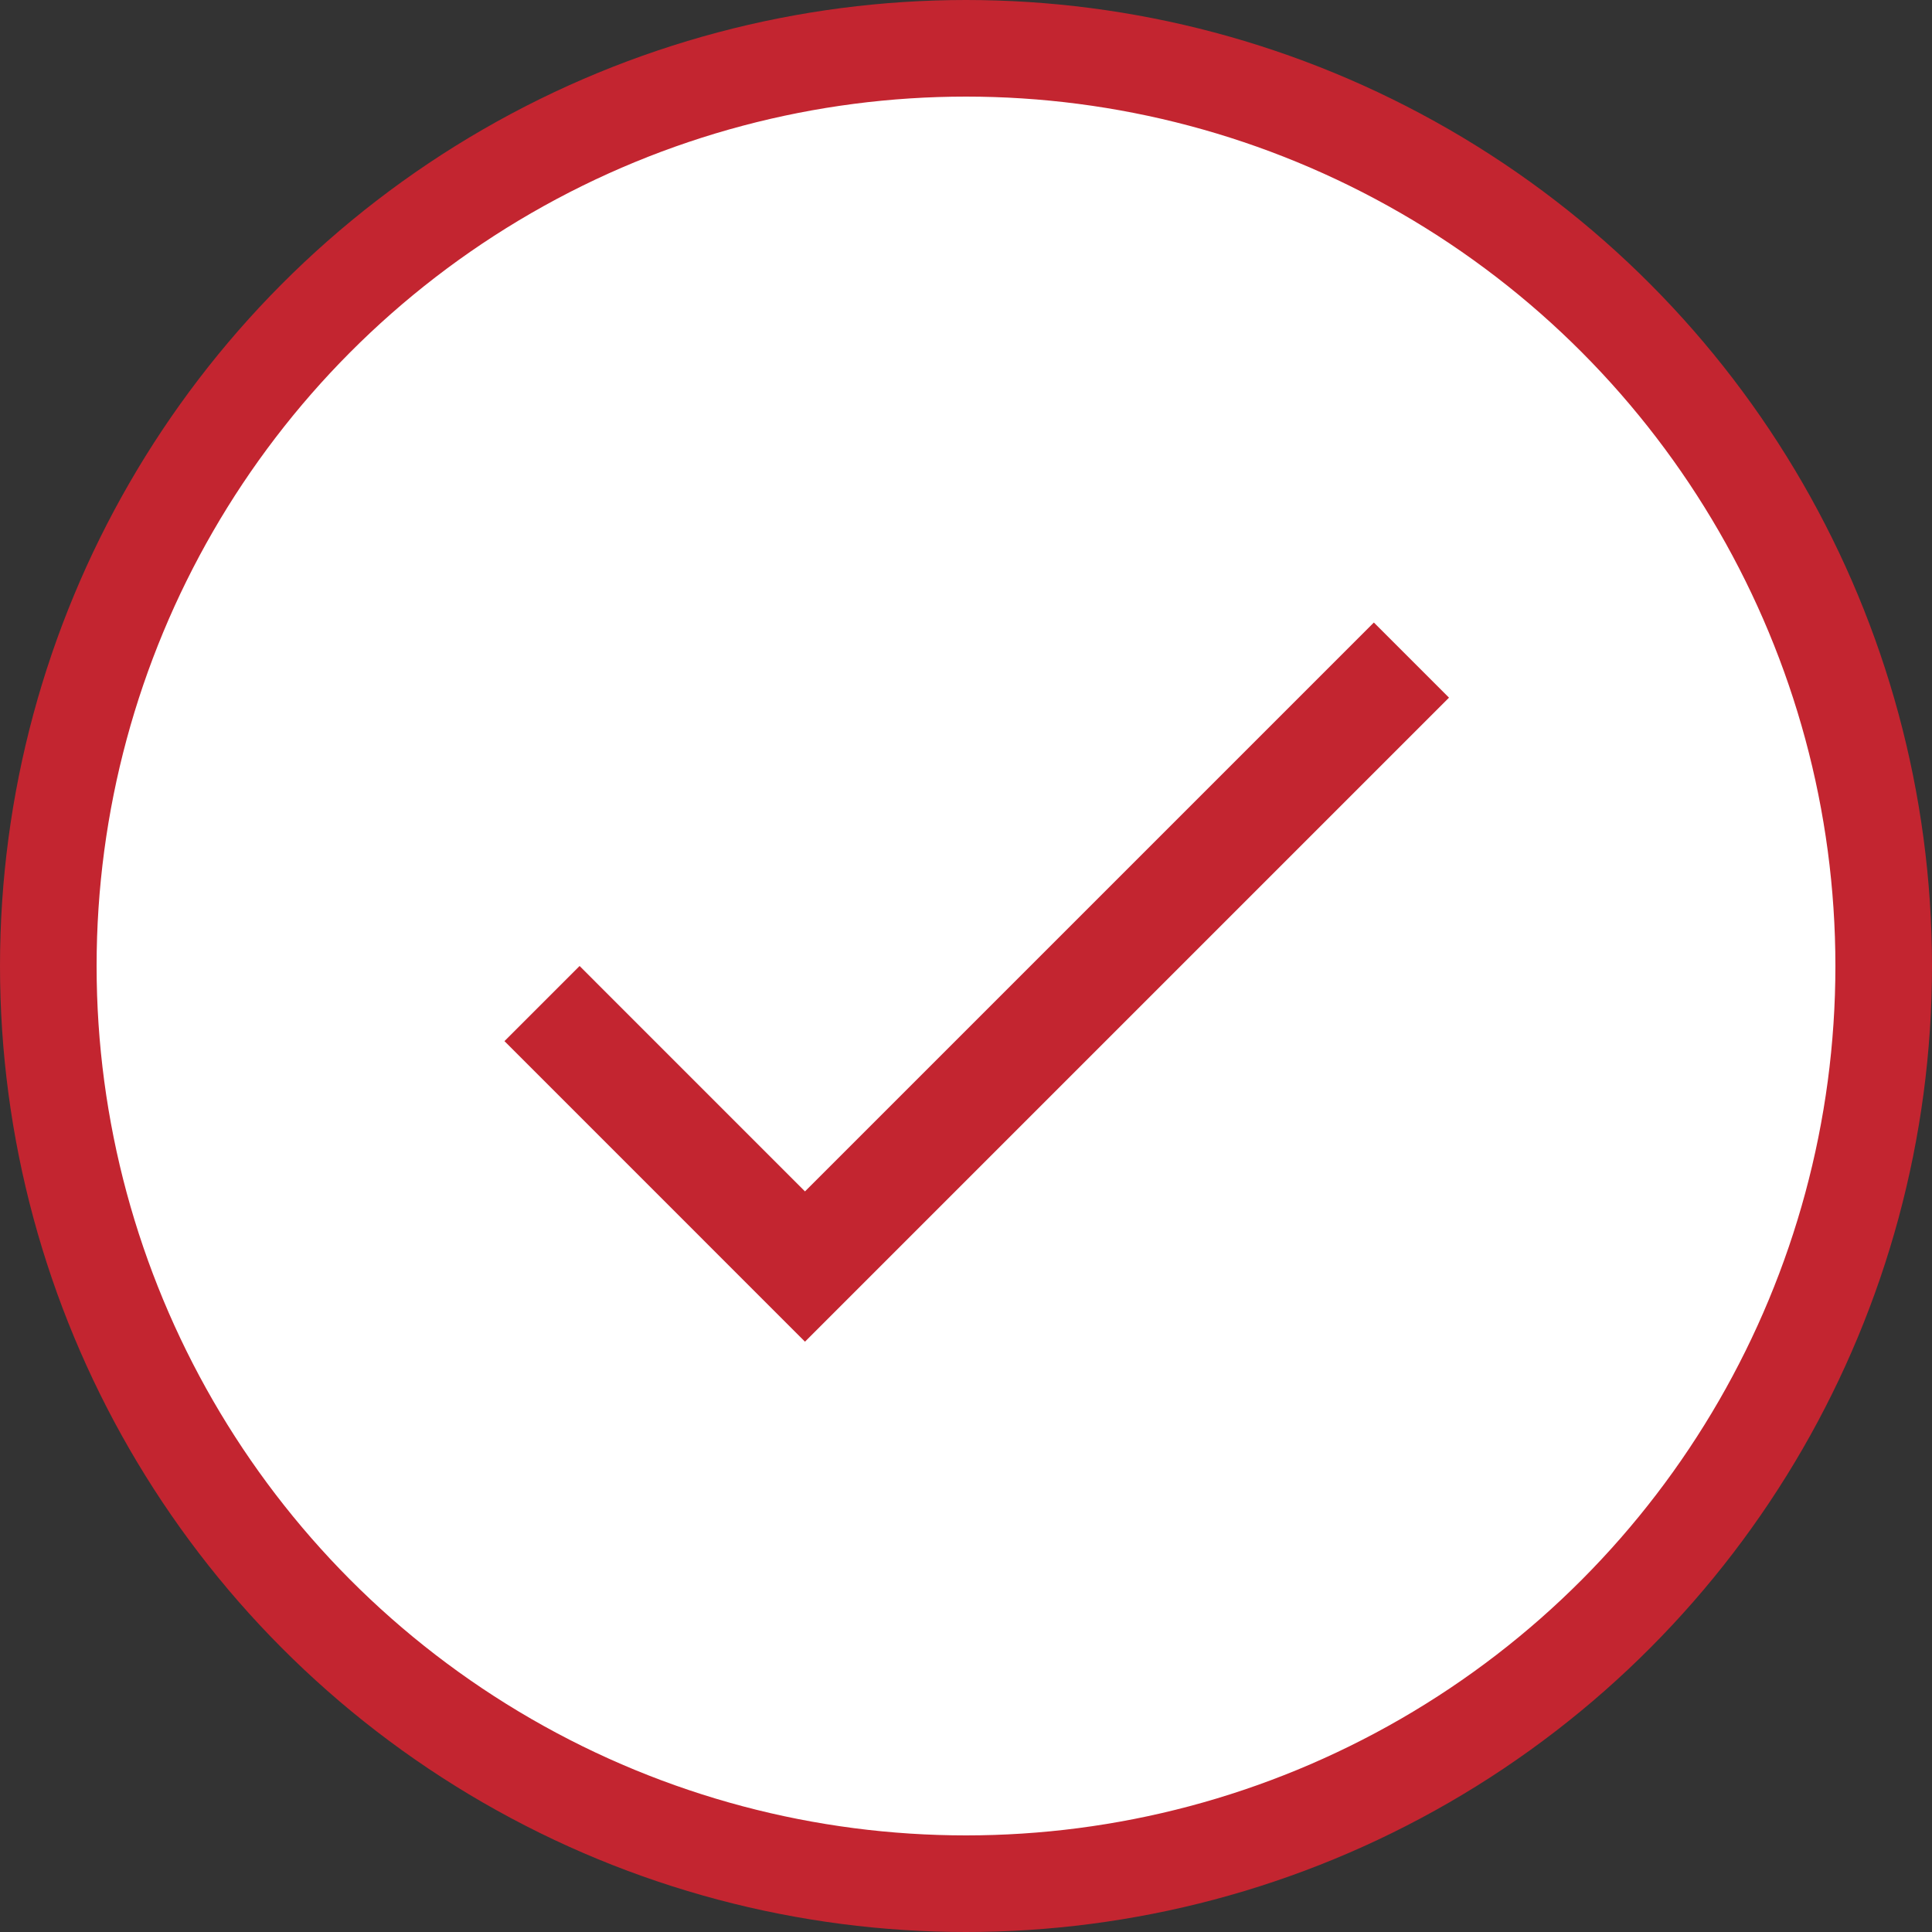 <svg width="100" height="100" viewBox="0 0 100 100" fill="none" xmlns="http://www.w3.org/2000/svg">
<rect x="0" y="0" width="100" height="100" fill="#333333" stroke="none"/>
<circle cx="50" cy="50" r="47.5" fill="white" stroke="#C32530" stroke-width="5"/>
<path d="M41.666 61.667L30 50L26.111 53.889L41.666 69.445L75 36.111L71.111 32.222L41.666 61.667Z" fill="#C32530"/>
</svg>
